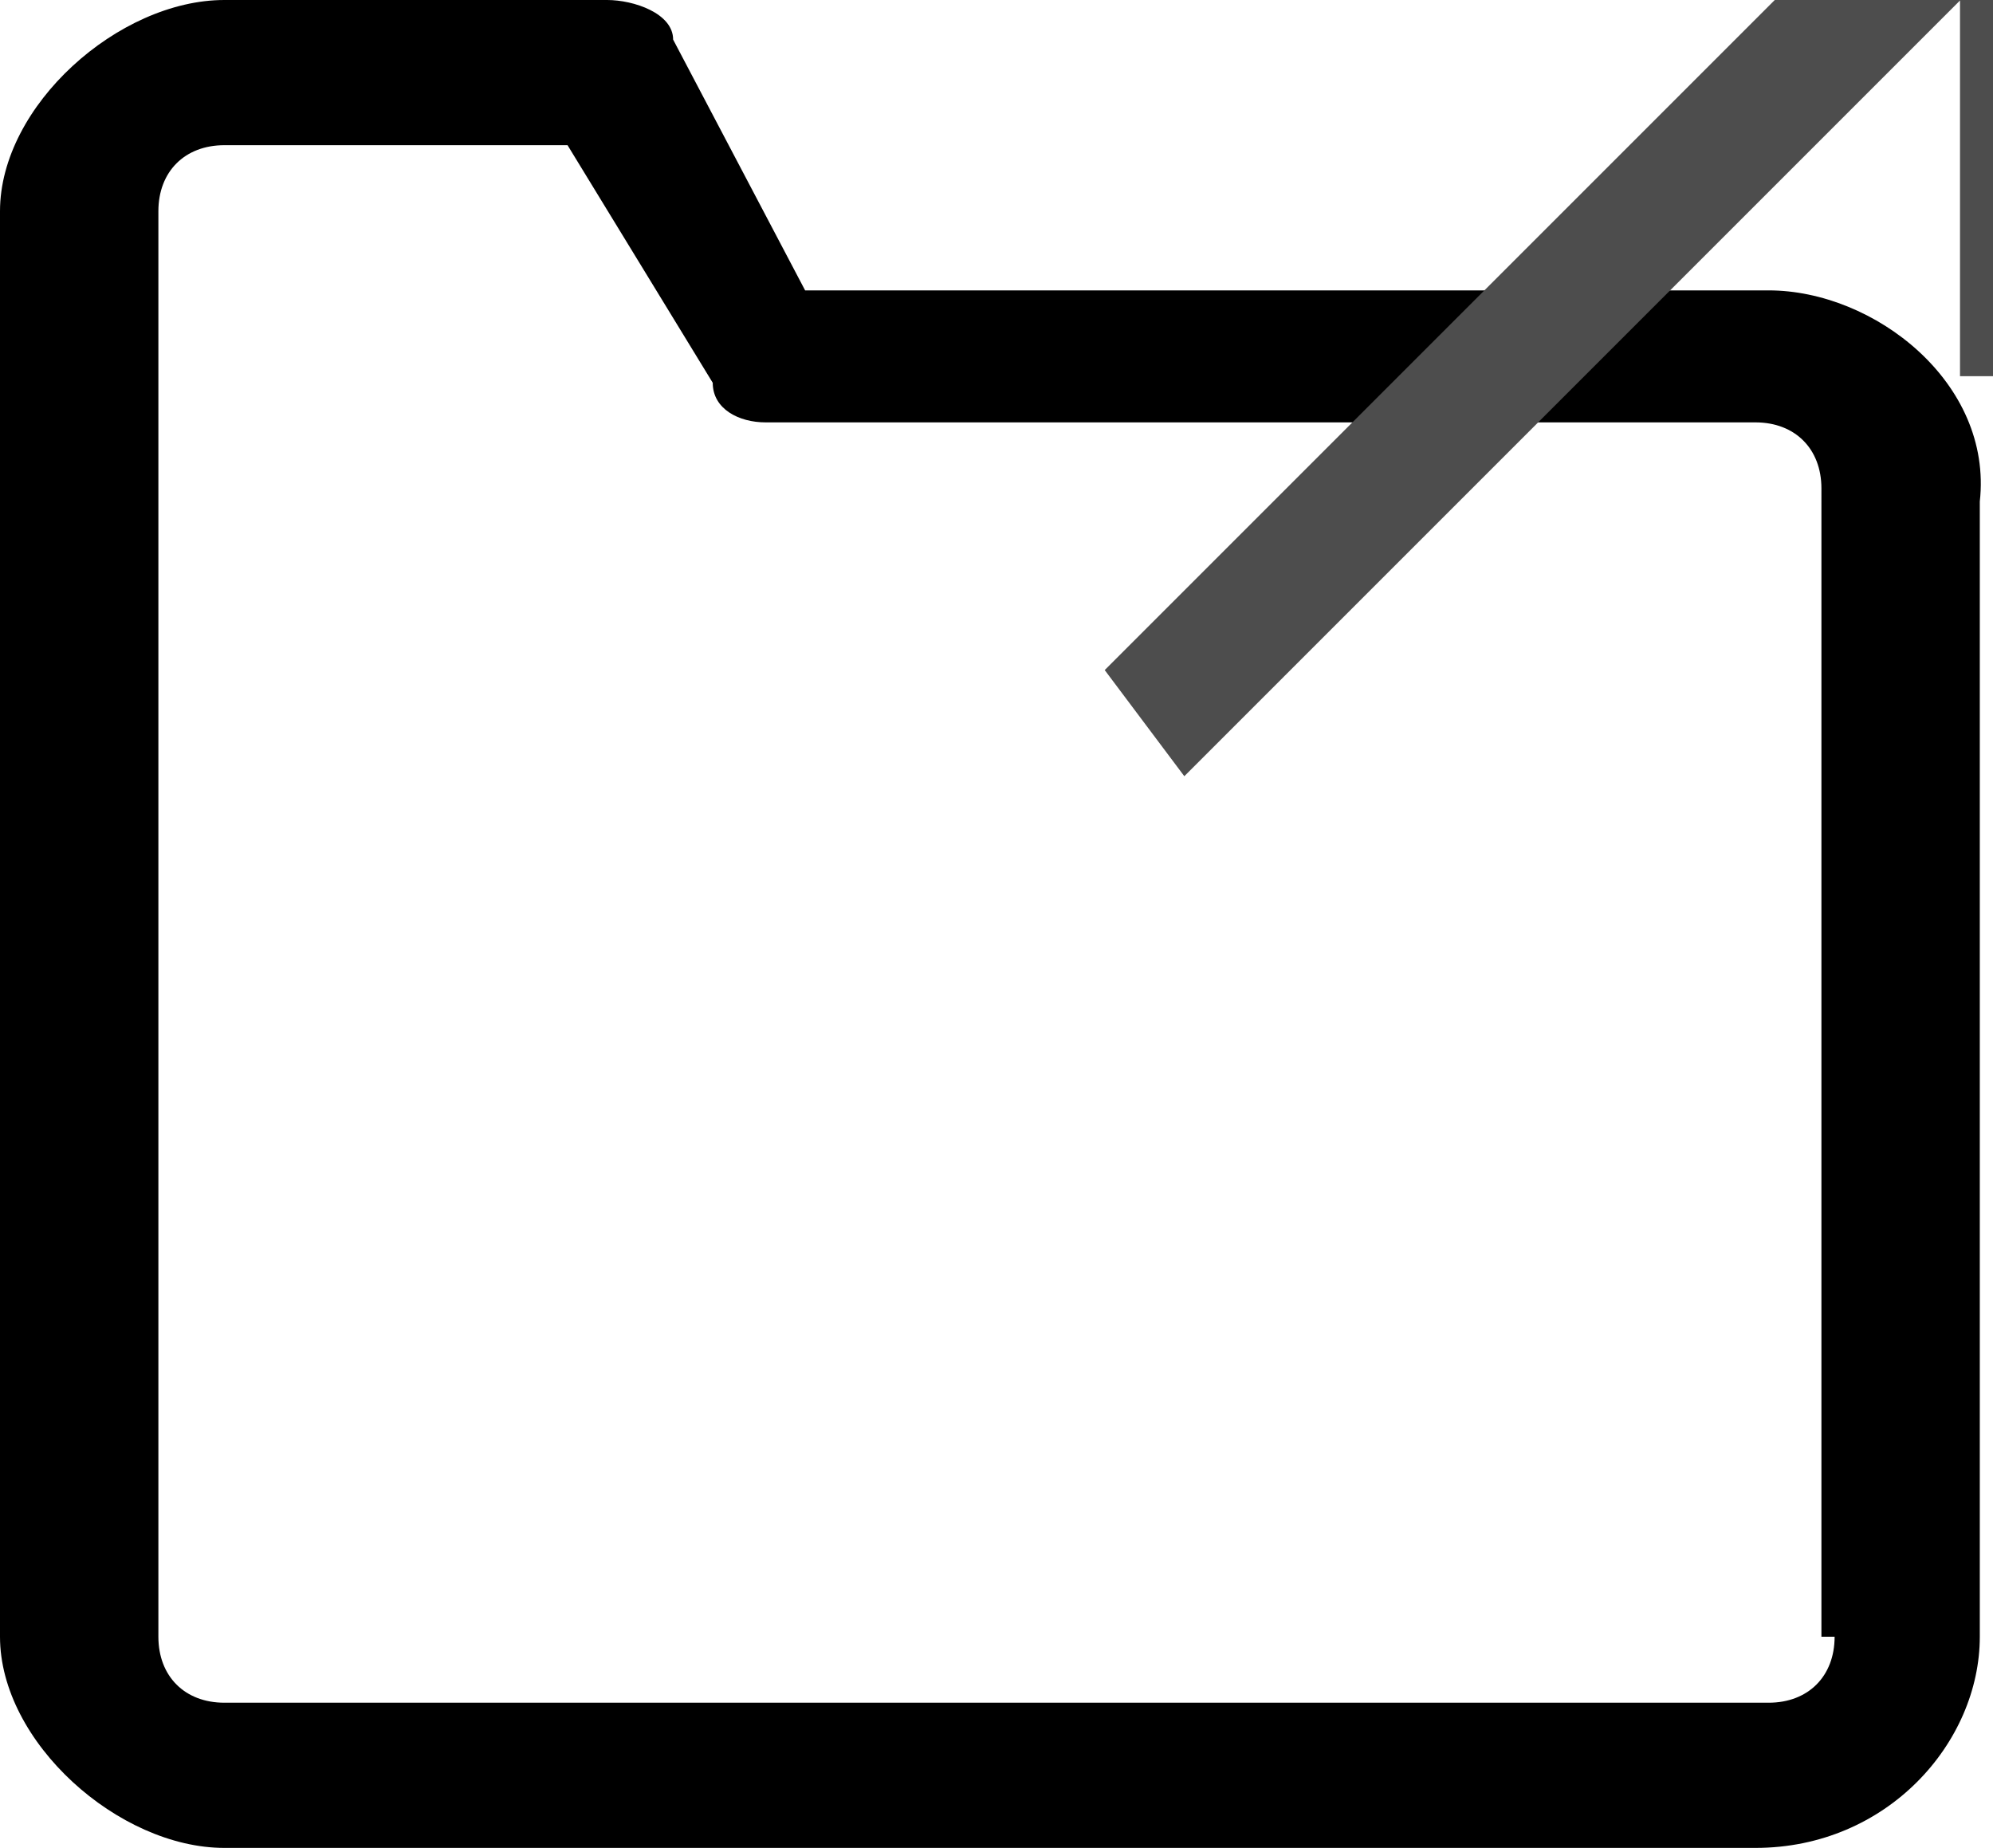 <?xml version="1.0" encoding="utf-8"?>
<!-- Generator: Adobe Illustrator 24.0.1, SVG Export Plug-In . SVG Version: 6.00 Build 0)  -->
<svg version="1.1" id="图层_1" xmlns="http://www.w3.org/2000/svg" x="0px"
     y="0px"
     viewBox="0 0 15.1 14" style="enable-background:new 0 0 15.1 14;" xml:space="preserve">
<style type="text/css">
	.st0{fill:#4D4D4D;stroke:#4D4D4D;stroke-width:0.5;stroke-miterlimit:10;}
</style>
    <path d="M13.4,2.2H6.1L5.1,0.3C5.1,0.1,4.8,0,4.6,0H1.7C0.9,0,0,0.8,0,1.6v10.8C0,13.2,0.9,14,1.7,14h11.6c1,0,1.7-0.8,1.7-1.6V3.8
	C15.1,2.9,14.2,2.2,13.4,2.2z M13.9,12.4c0,0.3-0.2,0.5-0.5,0.5H1.7c-0.3,0-0.5-0.2-0.5-0.5V1.6c0-0.3,0.2-0.5,0.5-0.5h2.6l1.1,1.8
	c0,0.2,0.2,0.3,0.4,0.3h7.5c0.3,0,0.5,0.2,0.5,0.5V12.4z"/>
    <path class="st0" d="M14.8-1L8.7,5.1L9,5.5l6.1-6.1v3.2h0.5v-4.1h-4.1V-1C11.6-1,14.8-1,14.8-1z"/>
</svg>
